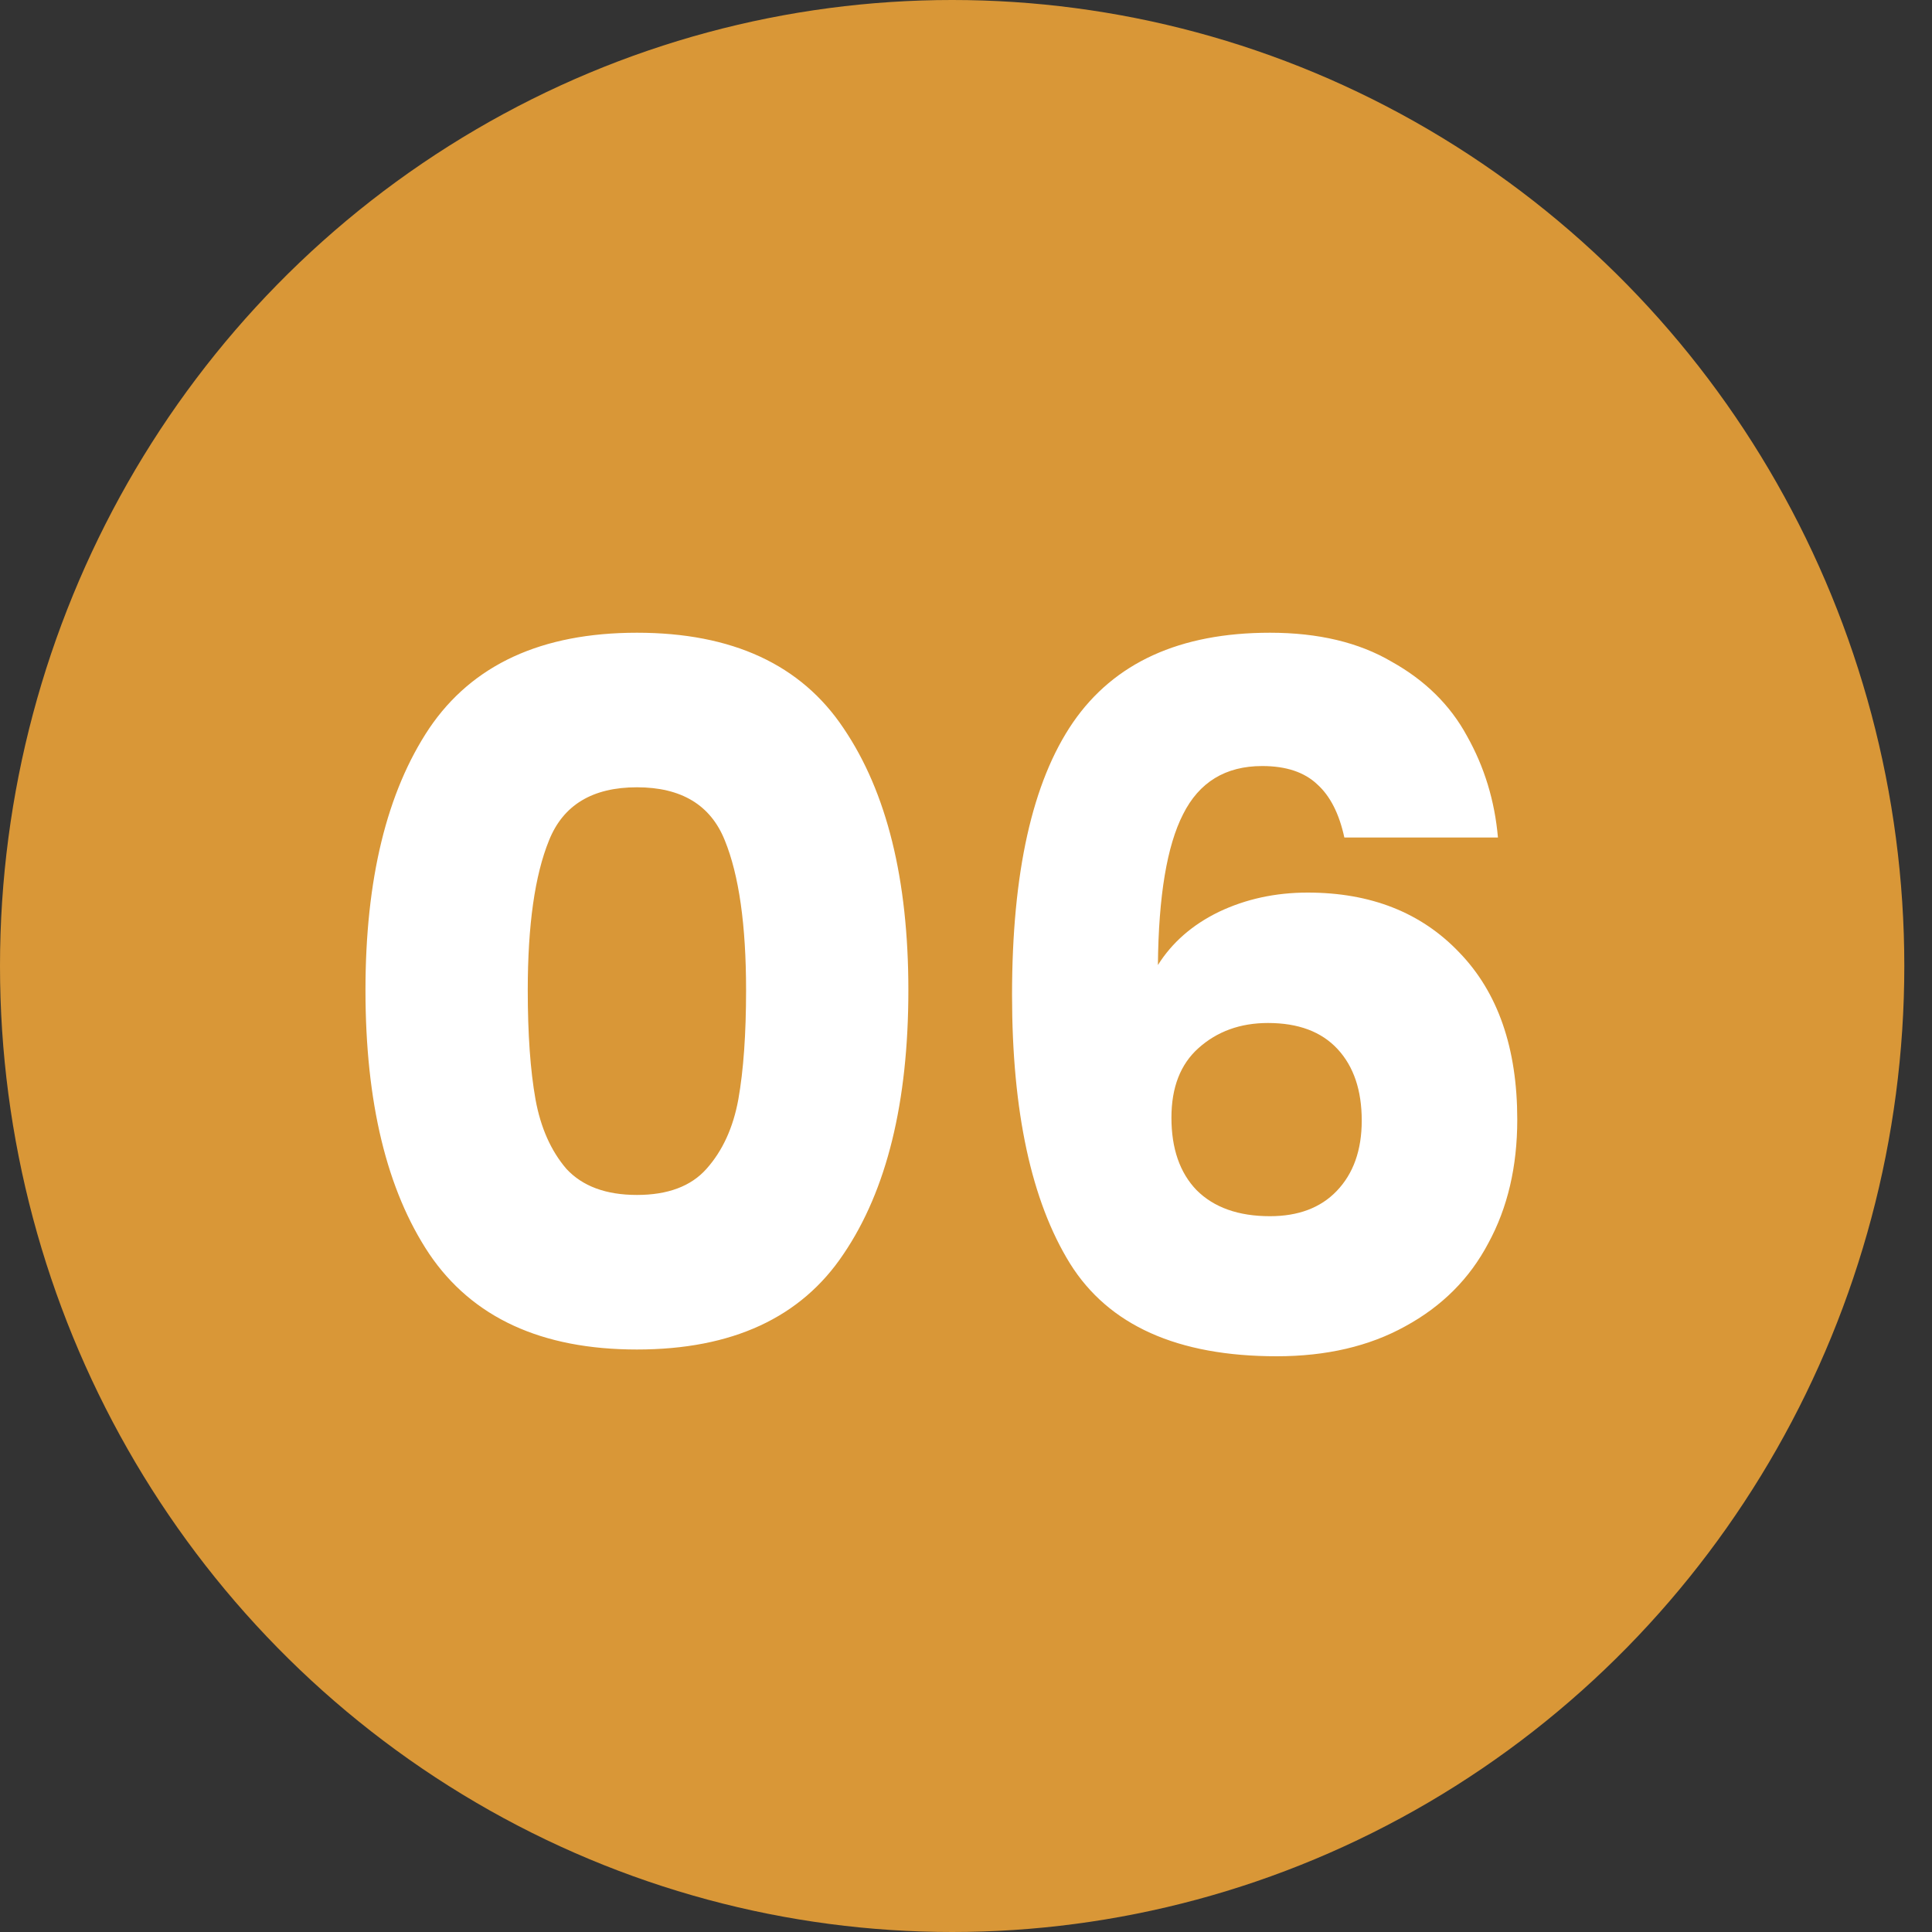 <svg width="60" height="60" viewBox="0 0 60 60" fill="none" xmlns="http://www.w3.org/2000/svg">
<rect x="0" y="0" width="60" height="60" fill="#333333" stroke="none"/>
<ellipse cx="29.57" cy="30" rx="29.57" ry="30" fill="#D99737"/>
<path d="M11.35 30.75C11.35 27.31 12.01 24.6 13.33 22.62C14.67 20.64 16.82 19.65 19.78 19.65C22.74 19.65 24.88 20.64 26.2 22.62C27.54 24.6 28.21 27.31 28.21 30.75C28.21 34.23 27.54 36.96 26.2 38.94C24.88 40.92 22.74 41.91 19.78 41.91C16.82 41.91 14.67 40.92 13.33 38.94C12.01 36.96 11.35 34.23 11.35 30.75ZM23.17 30.75C23.17 28.73 22.95 27.18 22.51 26.1C22.07 25 21.16 24.45 19.78 24.45C18.4 24.45 17.49 25 17.05 26.1C16.61 27.18 16.39 28.73 16.39 30.75C16.39 32.11 16.47 33.24 16.63 34.14C16.79 35.02 17.11 35.74 17.59 36.3C18.09 36.84 18.82 37.11 19.78 37.11C20.74 37.11 21.46 36.84 21.94 36.3C22.44 35.74 22.77 35.02 22.93 34.14C23.09 33.24 23.17 32.11 23.17 30.75ZM41.75 26.01C41.59 25.27 41.31 24.72 40.91 24.36C40.51 23.98 39.94 23.79 39.2 23.79C38.06 23.79 37.24 24.29 36.74 25.29C36.24 26.27 35.98 27.83 35.96 29.97C36.4 29.27 37.03 28.72 37.85 28.32C38.69 27.92 39.61 27.72 40.61 27.72C42.57 27.72 44.14 28.34 45.32 29.58C46.52 30.82 47.12 32.55 47.12 34.77C47.12 36.23 46.82 37.51 46.22 38.61C45.64 39.71 44.78 40.57 43.64 41.19C42.52 41.81 41.19 42.12 39.65 42.12C36.57 42.12 34.43 41.16 33.23 39.24C32.03 37.3 31.43 34.52 31.43 30.9C31.43 27.1 32.06 24.28 33.32 22.44C34.6 20.58 36.64 19.65 39.44 19.65C40.94 19.65 42.2 19.95 43.22 20.55C44.26 21.13 45.04 21.9 45.56 22.86C46.1 23.82 46.42 24.87 46.52 26.01H41.75ZM39.38 31.77C38.52 31.77 37.8 32.03 37.22 32.55C36.66 33.05 36.38 33.77 36.38 34.71C36.38 35.67 36.64 36.42 37.16 36.96C37.7 37.5 38.46 37.77 39.44 37.77C40.32 37.77 41.01 37.51 41.51 36.99C42.03 36.45 42.29 35.72 42.29 34.8C42.29 33.86 42.04 33.12 41.54 32.58C41.04 32.04 40.32 31.77 39.38 31.77Z" fill="white"/>
</svg>

